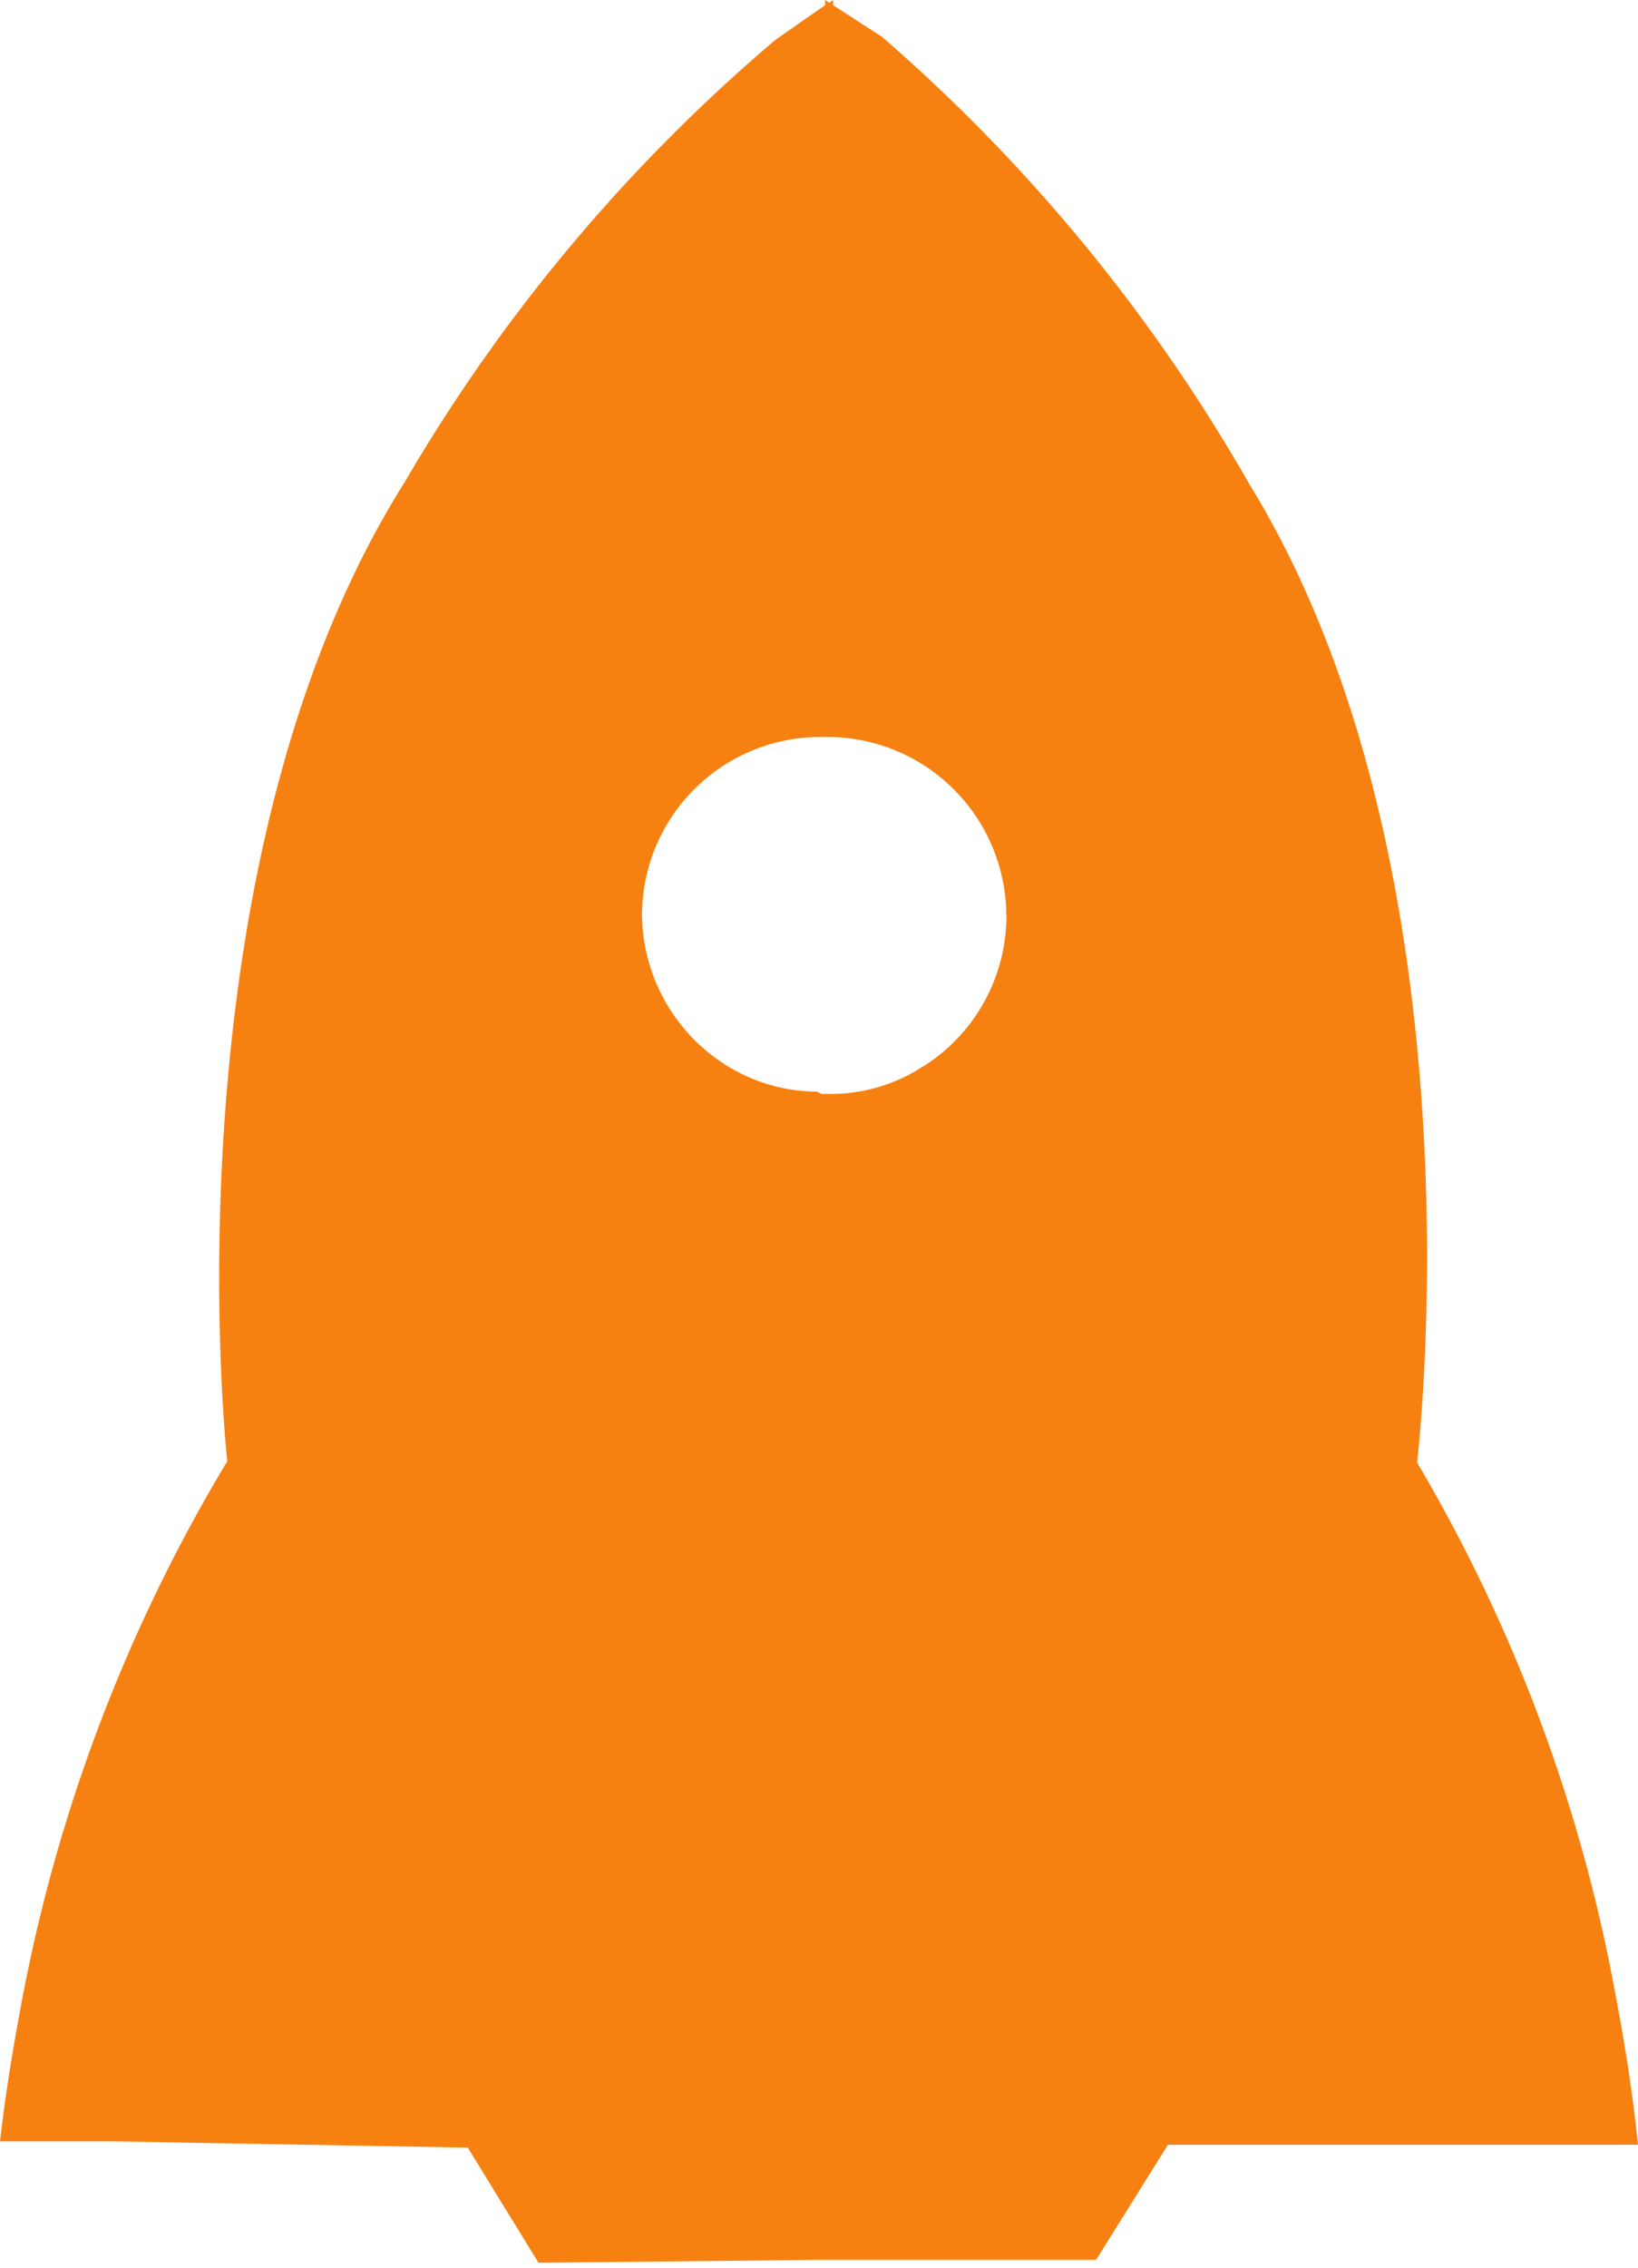 <svg id="Layer_1" data-name="Layer 1" xmlns="http://www.w3.org/2000/svg" viewBox="0 0 28.47 39.39"><defs><style>.cls-1{fill:#f78110;}</style></defs><title>rocket-twosvg</title><path class="cls-1" d="M49.79,30.79V30.7l.07.05.07-.05v.09l.85.55a29.88,29.88,0,0,1,6.38,7.76c4.16,6.76,2.92,17,2.92,17a28.1,28.1,0,0,1,3.47,9.36c.15.79.28,1.62.37,2.49H62l-6.25,0-1.25,2-4.86,0L44.81,70l-1.23-2-6.25-.11-1.88,0c.1-.87.24-1.7.39-2.49a28.27,28.27,0,0,1,3.56-9.32s-1.14-10.3,3.08-17a29.68,29.68,0,0,1,6.45-7.69ZM49.73,49.7h.14a2.94,2.94,0,0,0,1.58-.45,3.09,3.09,0,0,0,1.49-2.53.71.71,0,0,0,0-.15,3.11,3.11,0,0,0-3.1-3.07h-.1a3.1,3.1,0,0,0-3.13,3,.86.86,0,0,0,0,.16,3.12,3.12,0,0,0,1.46,2.54,3,3,0,0,0,1.58.46Z" transform="translate(-35.45 -30.7)"/></svg>